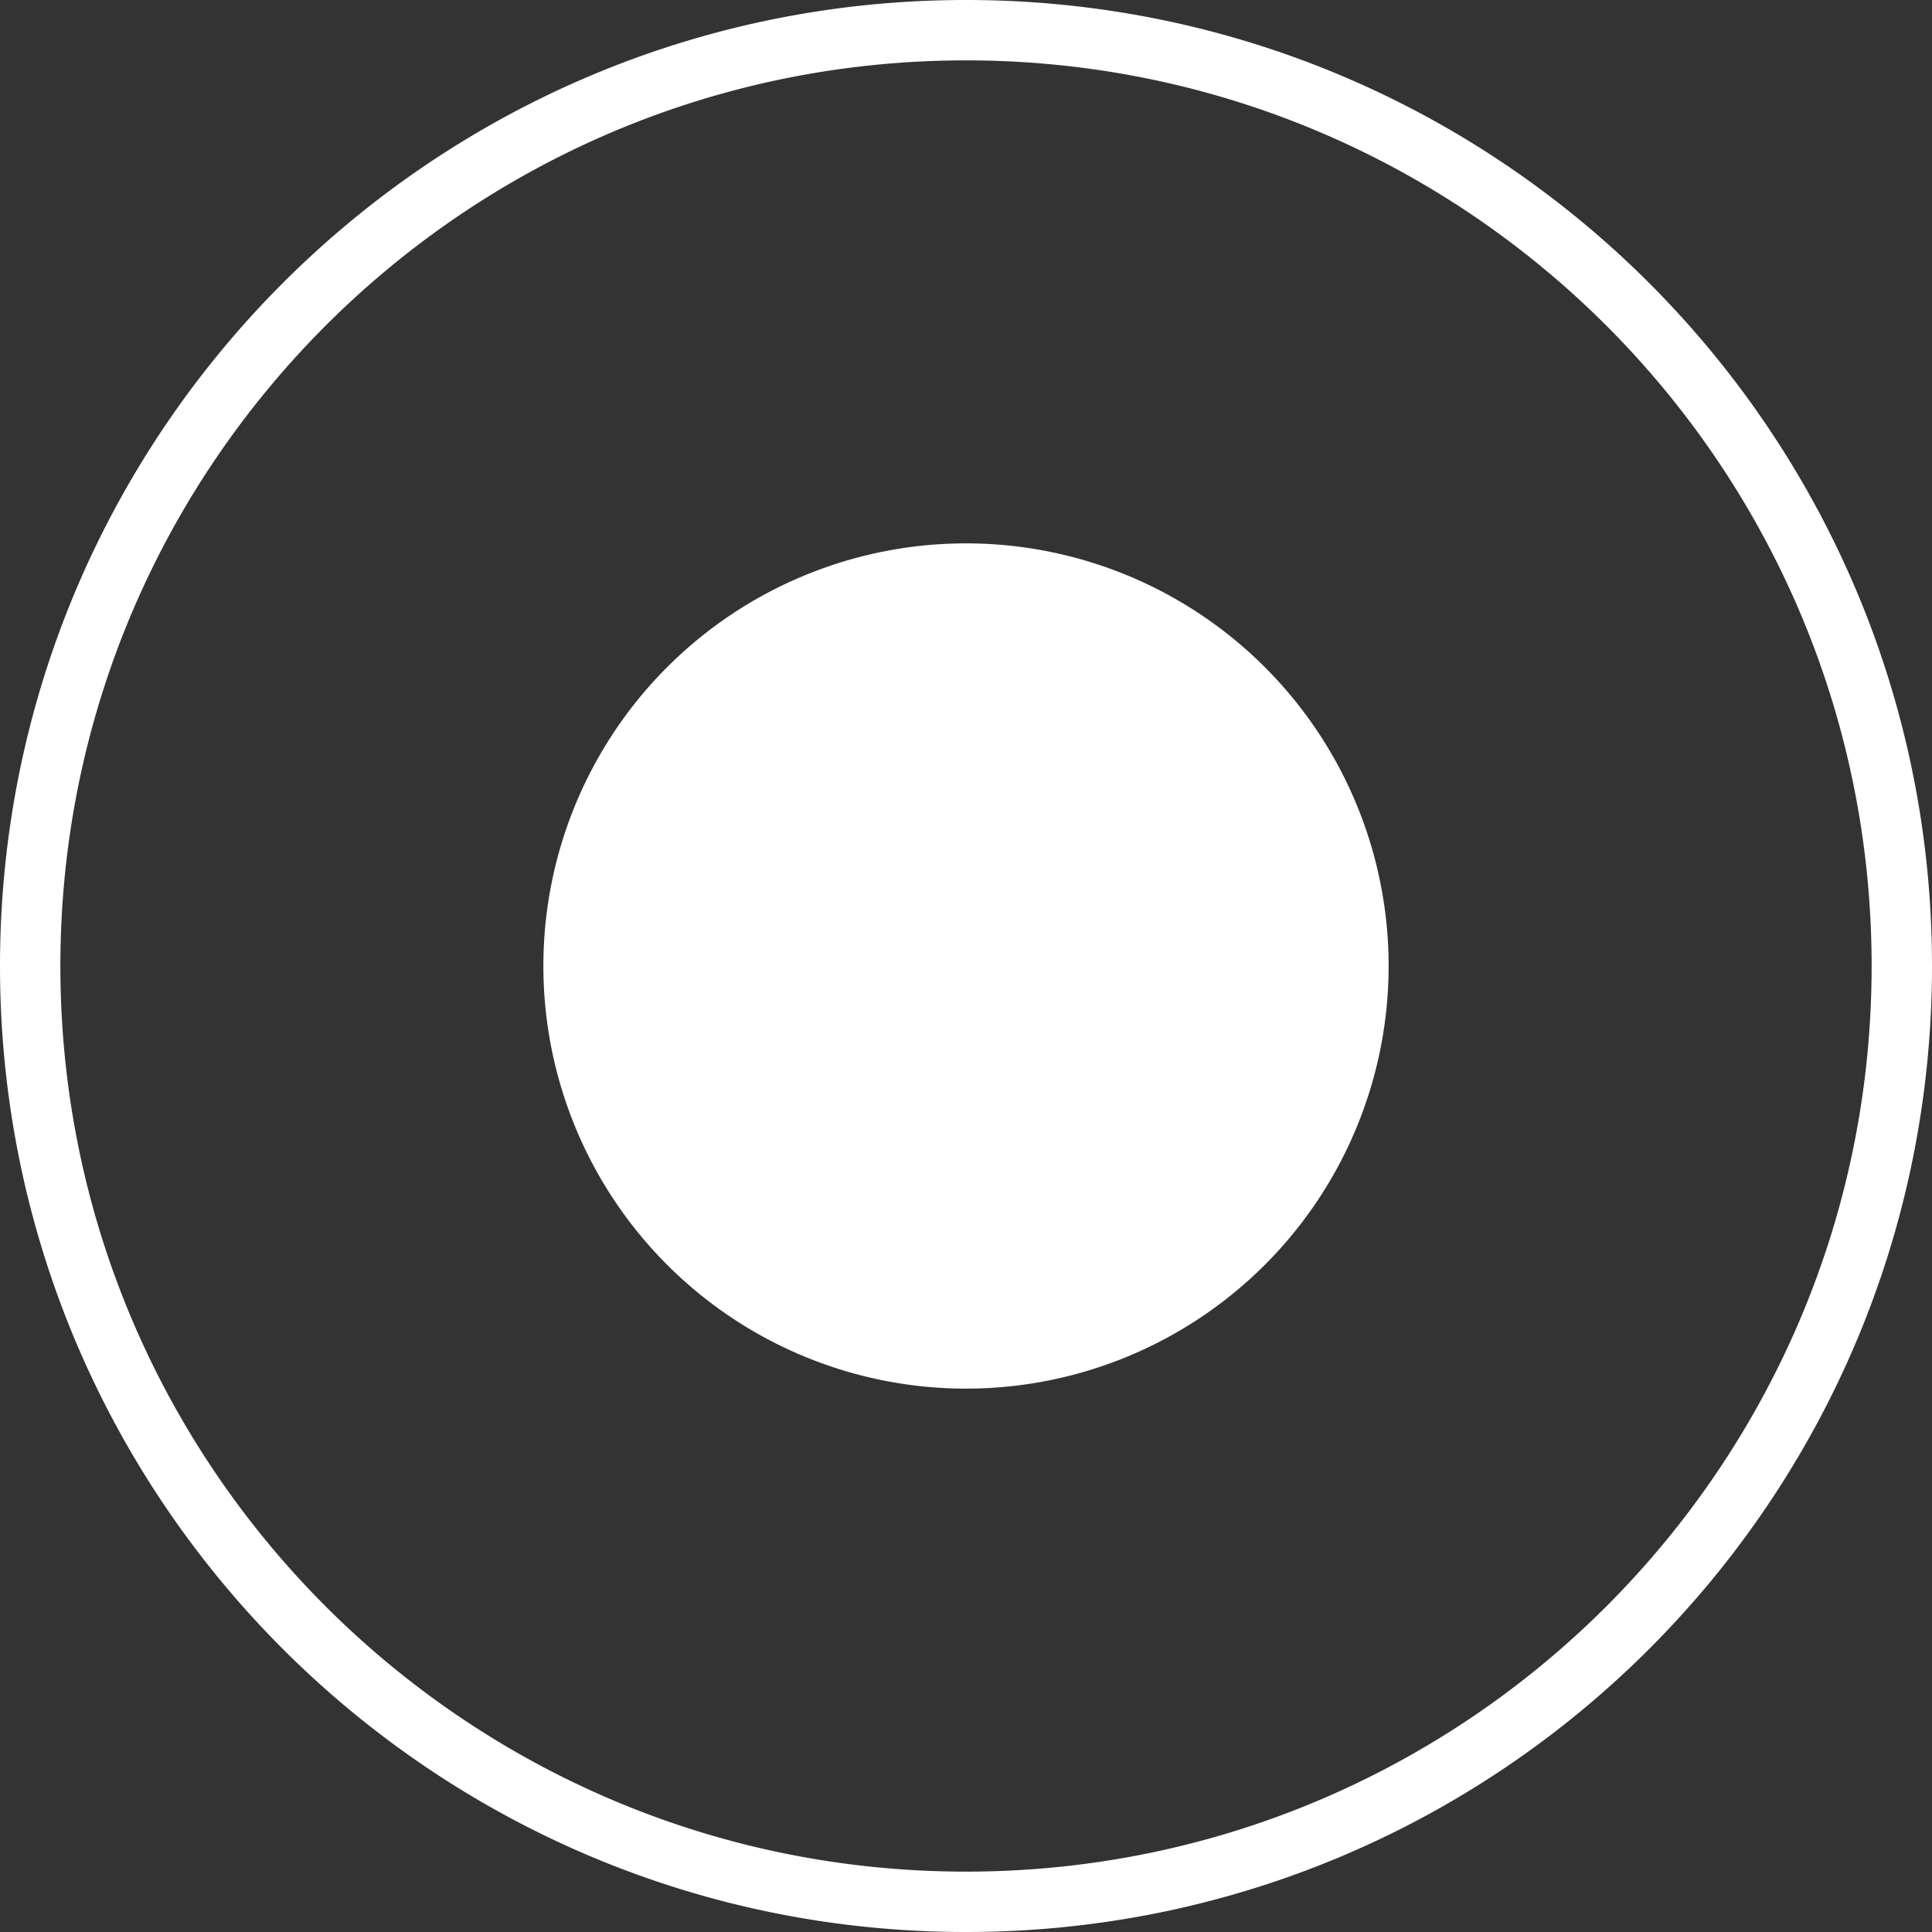<svg width="32" height="32" xmlns="http://www.w3.org/2000/svg"><rect width="100%" height="100%" fill="#333333" stroke="none"/><g id="Home" stroke="none" stroke-width="1" fill="none" fill-rule="evenodd"><g id="New-Approach---Wide" transform="translate(-292 -628)" fill="#FFF" fill-rule="nonzero"><g id="Group-15" transform="translate(273 612)"><path d="M35 16c8.837 0 16 7.163 16 16s-7.163 16-16 16-16-7.163-16-16 7.163-16 16-16zm0 1c-8.284 0-15 6.716-15 15 0 8.284 6.716 15 15 15 8.284 0 15-6.716 15-15 0-8.284-6.716-15-15-15zm0 8a7 7 0 110 14 7 7 0 010-14z" id="Combined-Shape"/></g></g></g></svg>